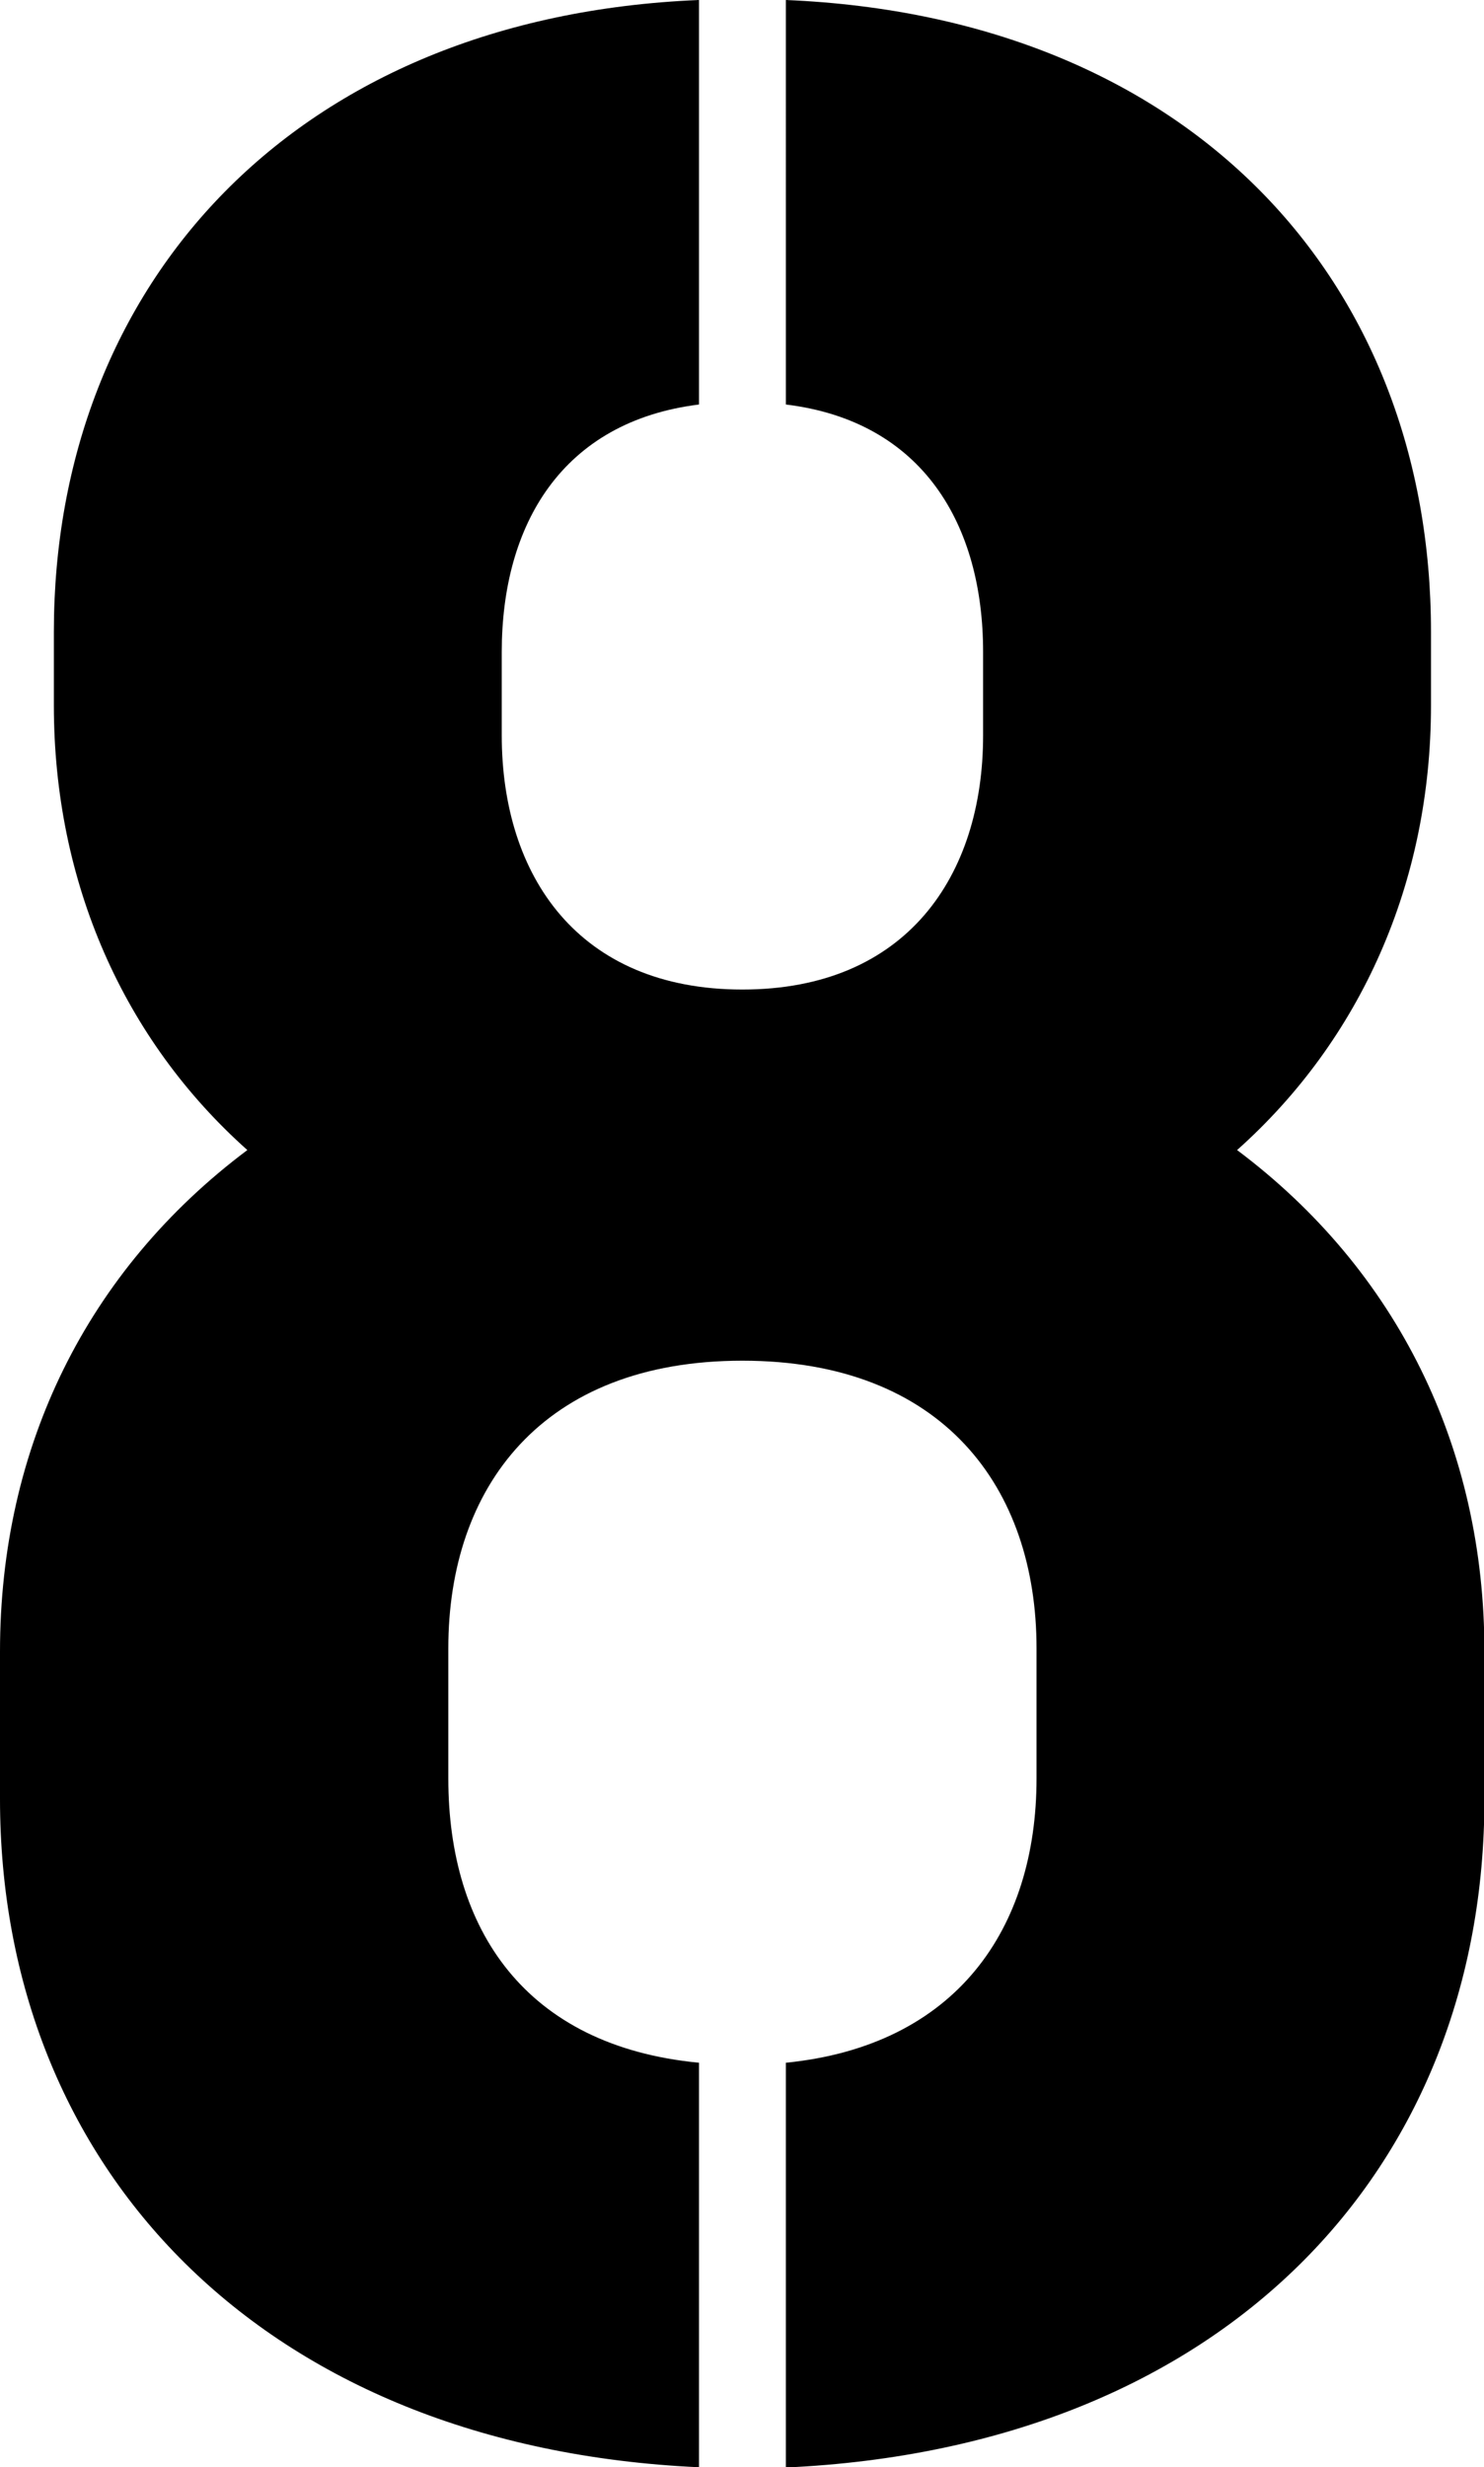 <svg id="Lager_8" data-name="Lager 8" xmlns="http://www.w3.org/2000/svg" viewBox="0 0 174.41 289.9"><title>Forsvarsmakten-Quick-Preview</title><path d="M447.67,339V321.68c0-24,10.21-44.78,29.07-58.92C462.2,249.8,454,231.33,454,210.51v-8.64c0-40.85,28.29-72.28,75.82-74.24v47.53c-16.11,2-23.18,14.14-23.18,29.07v9.82c0,16.5,9,29.85,28.28,29.85s28.29-13.35,28.29-29.85v-9.82c0-14.93-7.07-27.11-23.18-29.07V127.63c47.53,2,75.82,33,75.82,74.24v8.64c0,20.82-8.25,39.29-22.79,52.25,18.86,14.14,29.07,35,29.07,58.92V339c0,43.6-30.64,76.2-82.1,78.56V370c20-2,29.46-15.71,29.46-33.39V321.29c0-18.86-11-33.78-34.57-33.78s-34.56,14.92-34.56,33.78v15.32c0,17.68,9,31.43,29.46,33.39v47.53C478.31,415.17,447.67,382.18,447.67,339Z" transform="translate(-447.67 -127.63)"/></svg>